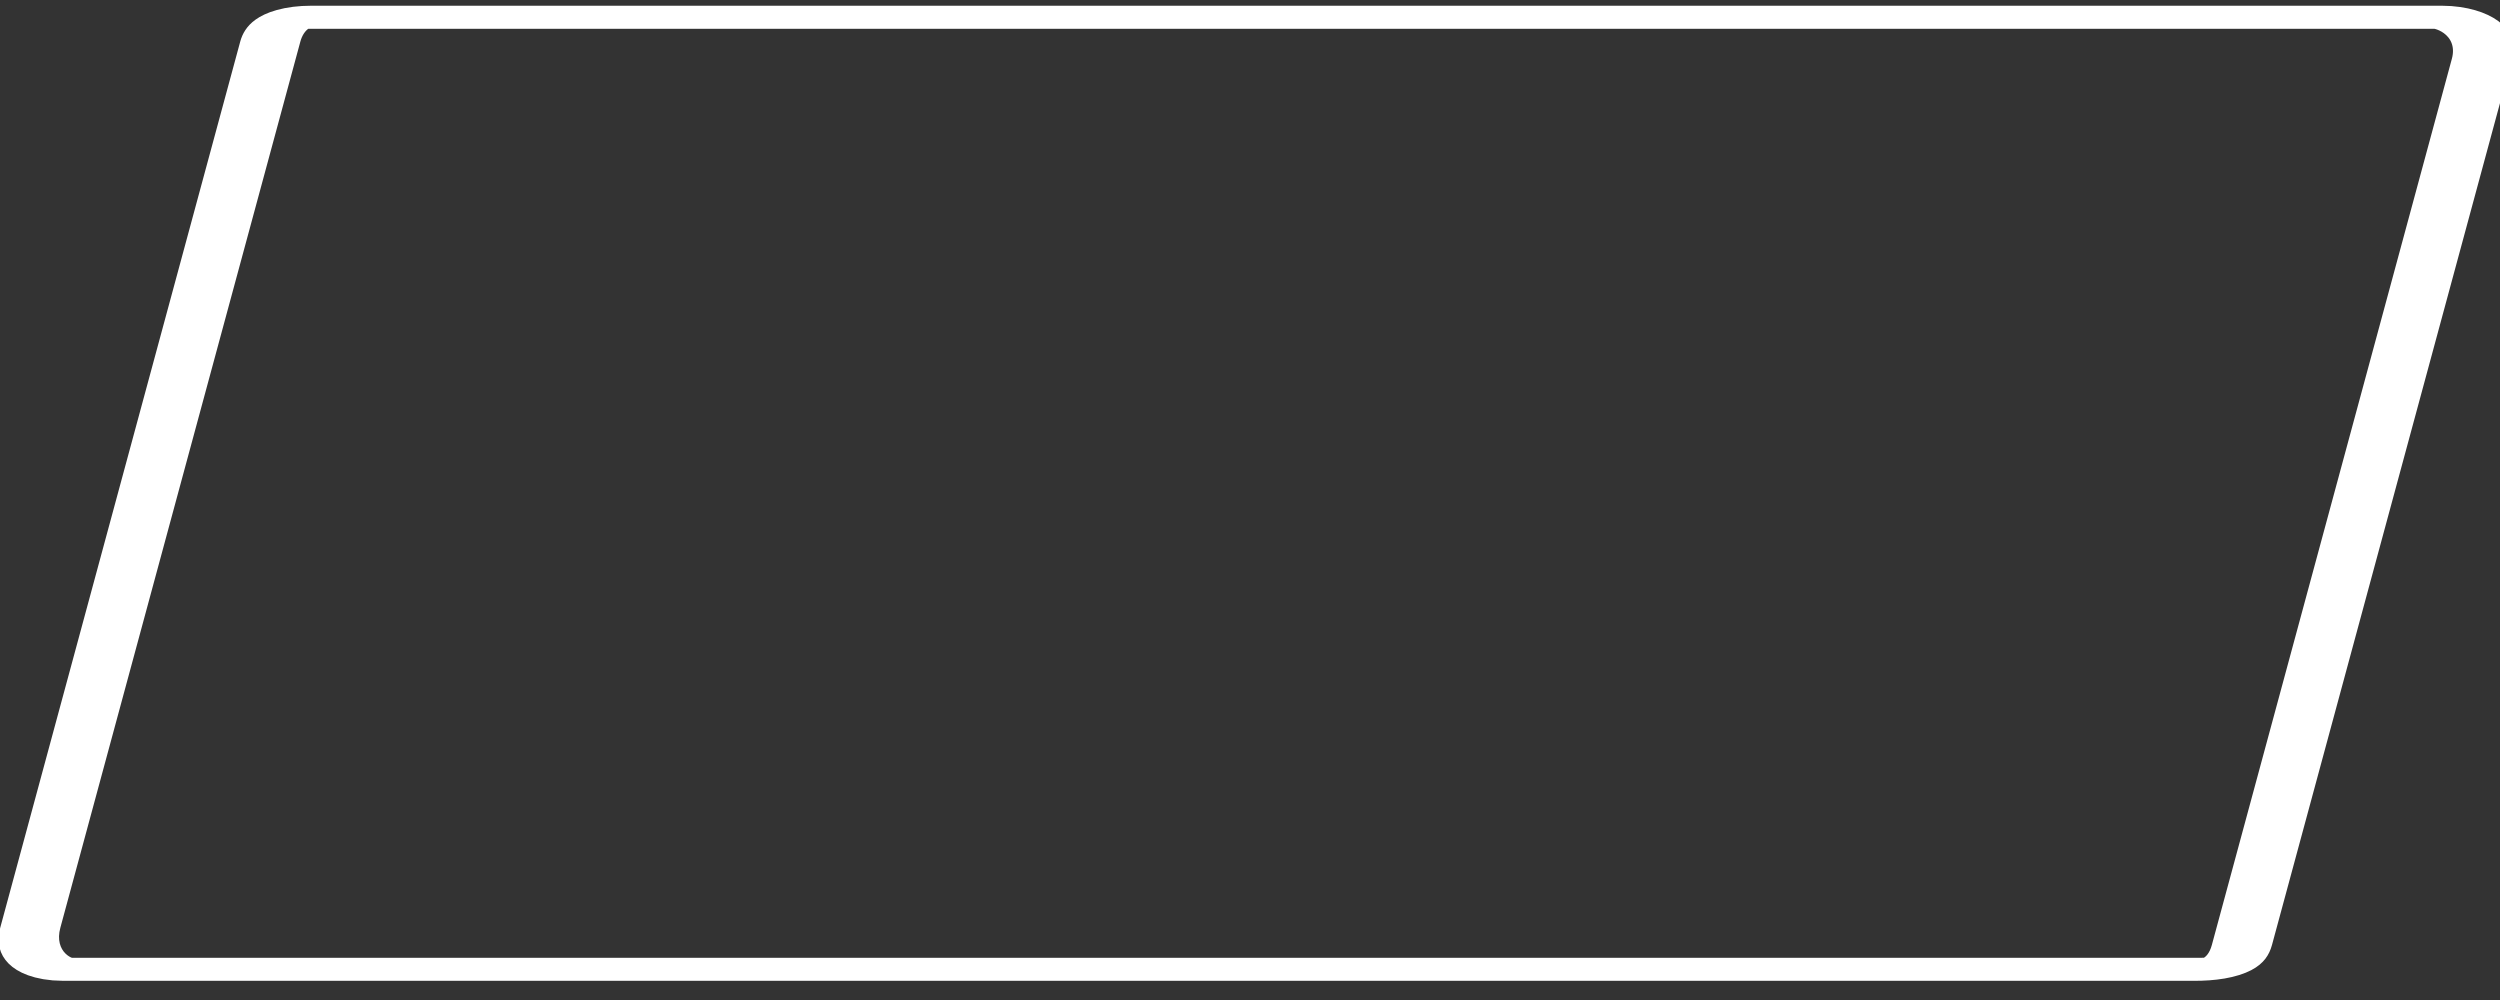 <svg viewBox="0 0 60 24" xmlns="http://www.w3.org/2000/svg" fill-rule="evenodd" clip-rule="evenodd"
    stroke-linecap="round" stroke-linejoin="round" stroke-miterlimit="1.5">
    <rect x="0" y="0" width="60" height="24" fill="#333333" stroke="none"/>
    <path
        d="M299.956 205.376c0-1.062-.474-1.514-.756-1.514h-29.776c-.311 0-.429.373-.429.886l-.004 32.326c0 .97.341 1.513.66 1.513h29.777c.351 0 .524-.216.524-.886l.004-32.325z"
        fill="none" stroke="#fff" stroke-width=".84" transform="matrix(1.718 0 -.178 .658 -419.201 -133.727)" />
    </svg>